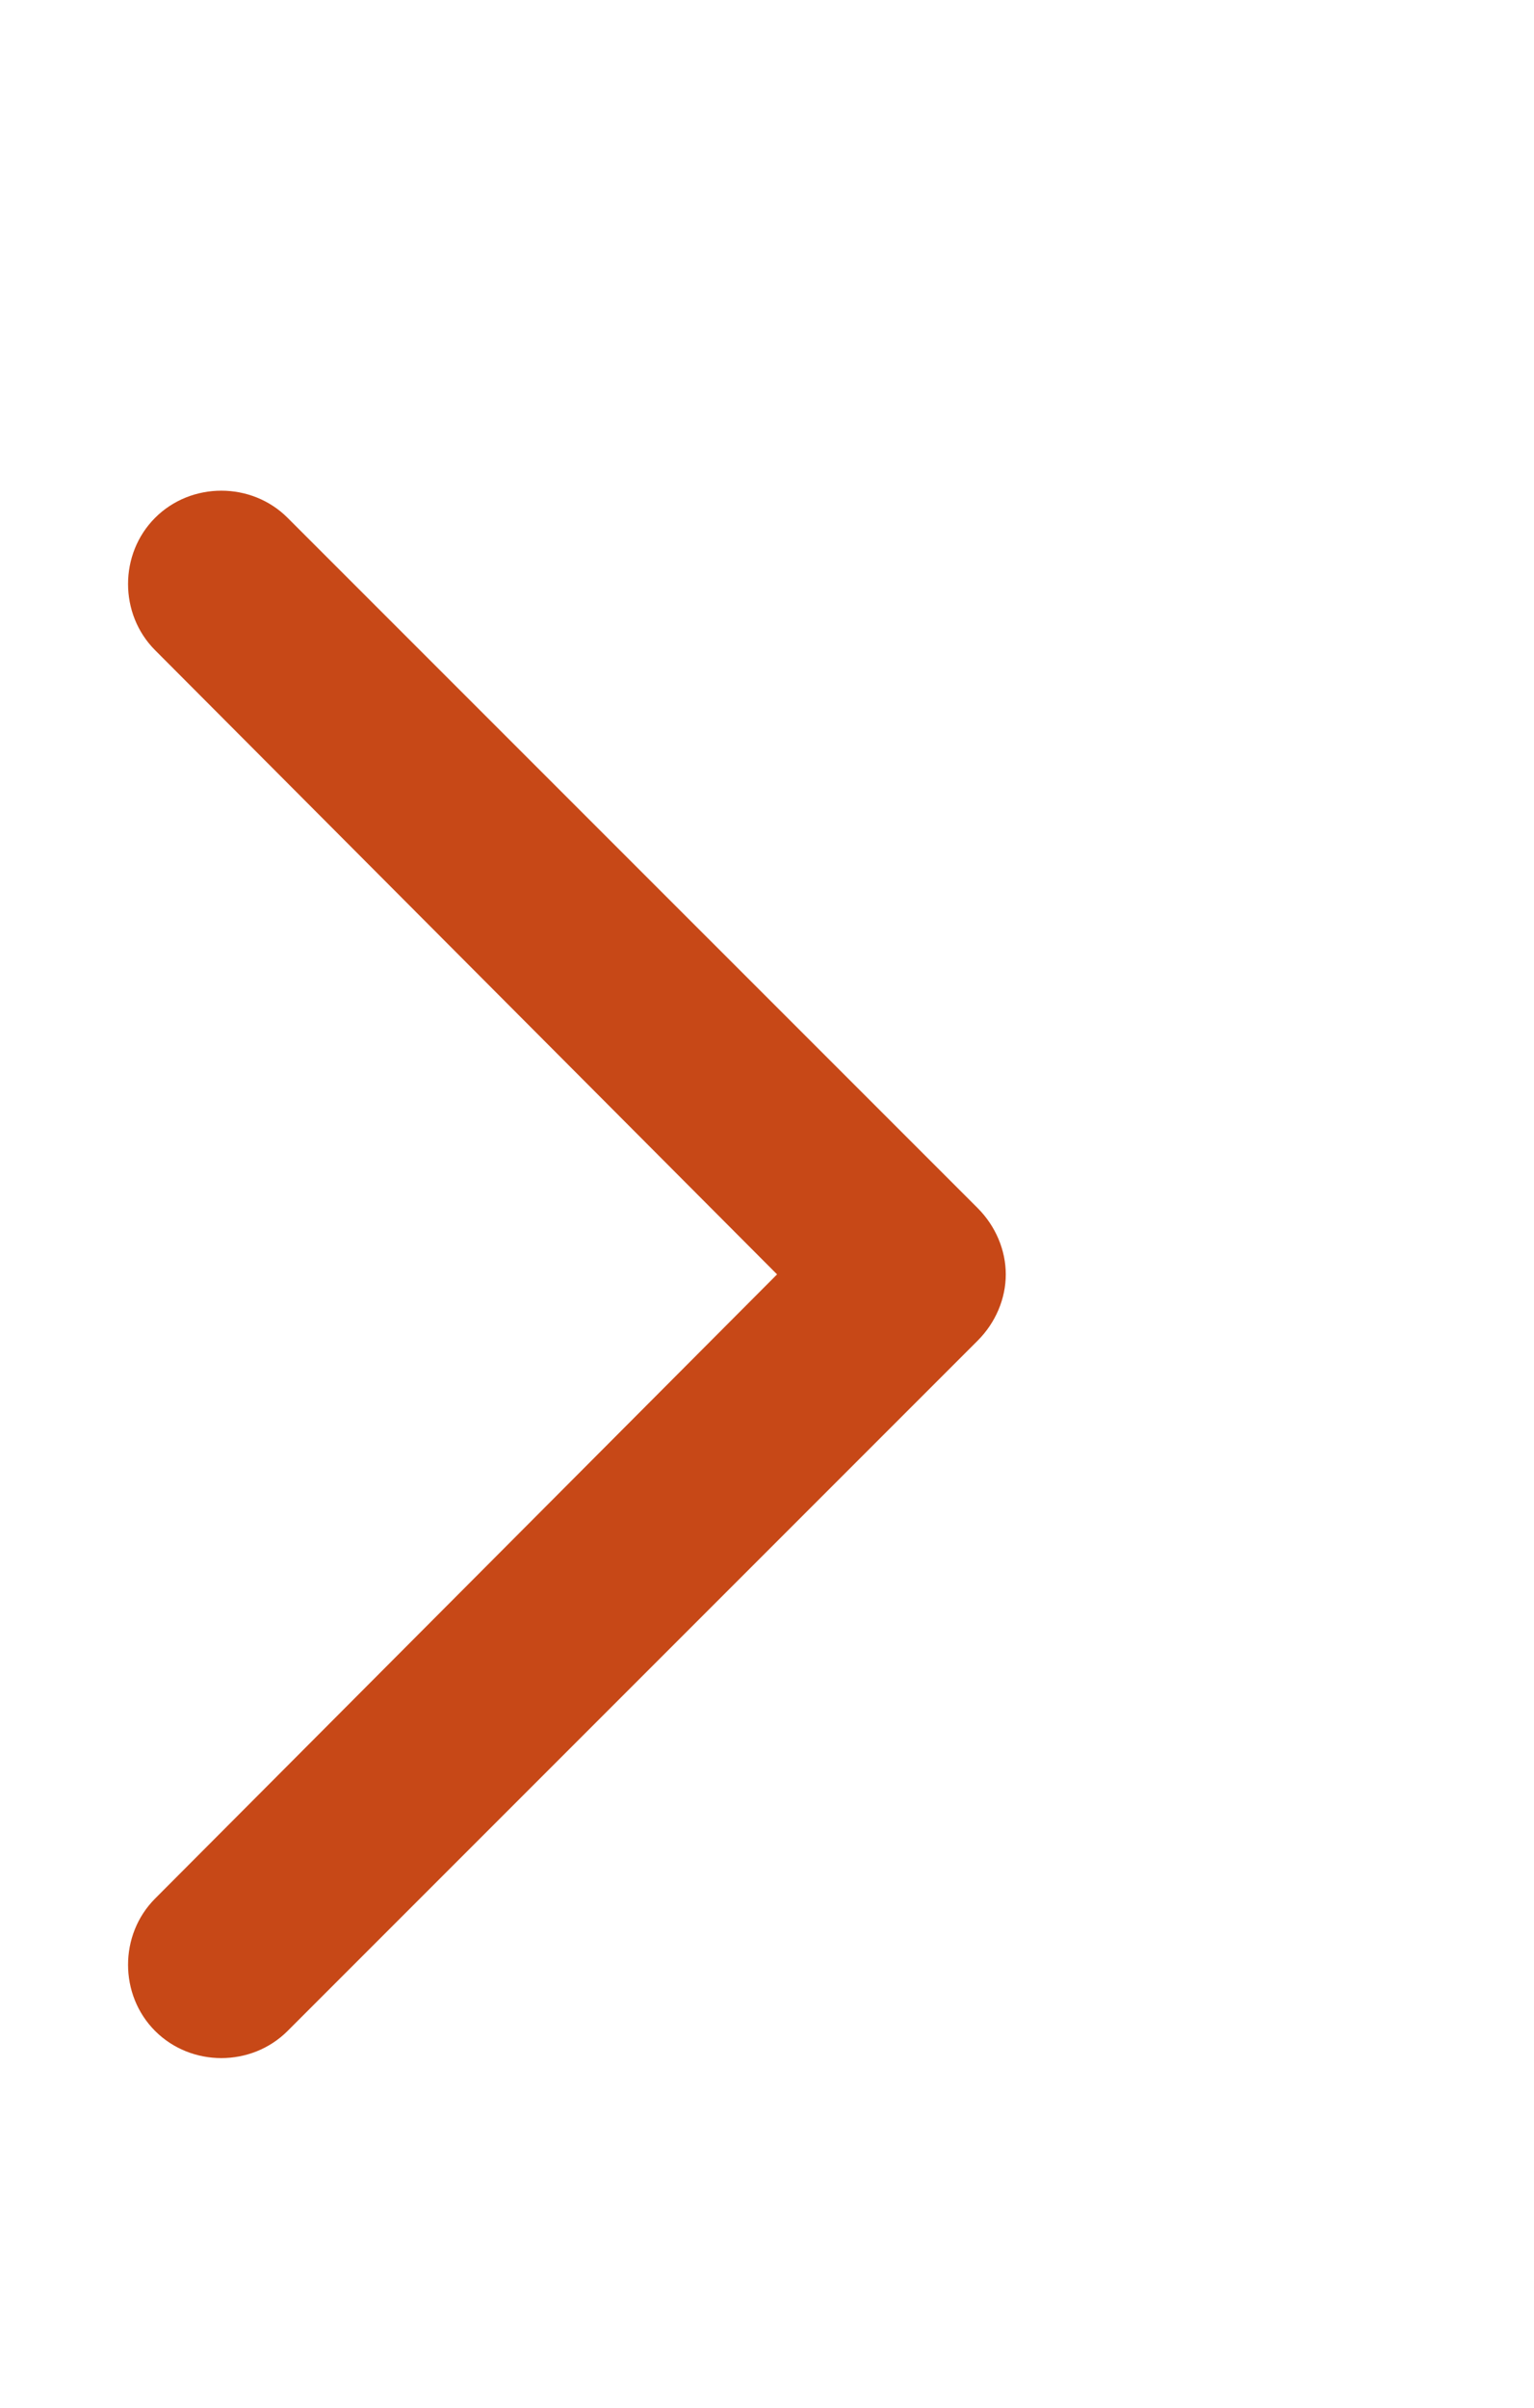 <svg viewBox="0 0 26.125 41" xmlns="http://www.w3.org/2000/svg" xmlns:xlink="http://www.w3.org/1999/xlink" width="26.125" height="41" fill="none">
	<rect id="Frame" width="26.125" height="41" x="0" y="0" transform="matrix(1,0,0,-1,0,41)" />
	<g id="Group">
		<path id="Vector" d="M14.948 13.342C14.948 13.752 14.777 14.162 14.47 14.47L2.716 26.223C2.101 26.838 1.076 26.838 0.461 26.223C-0.154 25.608 -0.154 24.583 0.461 23.968L11.053 13.342L0.461 2.716C-0.154 2.101 -0.154 1.076 0.461 0.461C1.076 -0.154 2.101 -0.154 2.716 0.461L14.47 12.215C14.777 12.522 14.948 12.932 14.948 13.342Z" fill="rgb(199,72,23)" fill-rule="nonzero" transform="matrix(1,0,0,-1,2.181,35.038)" />
	</g>
</svg>
